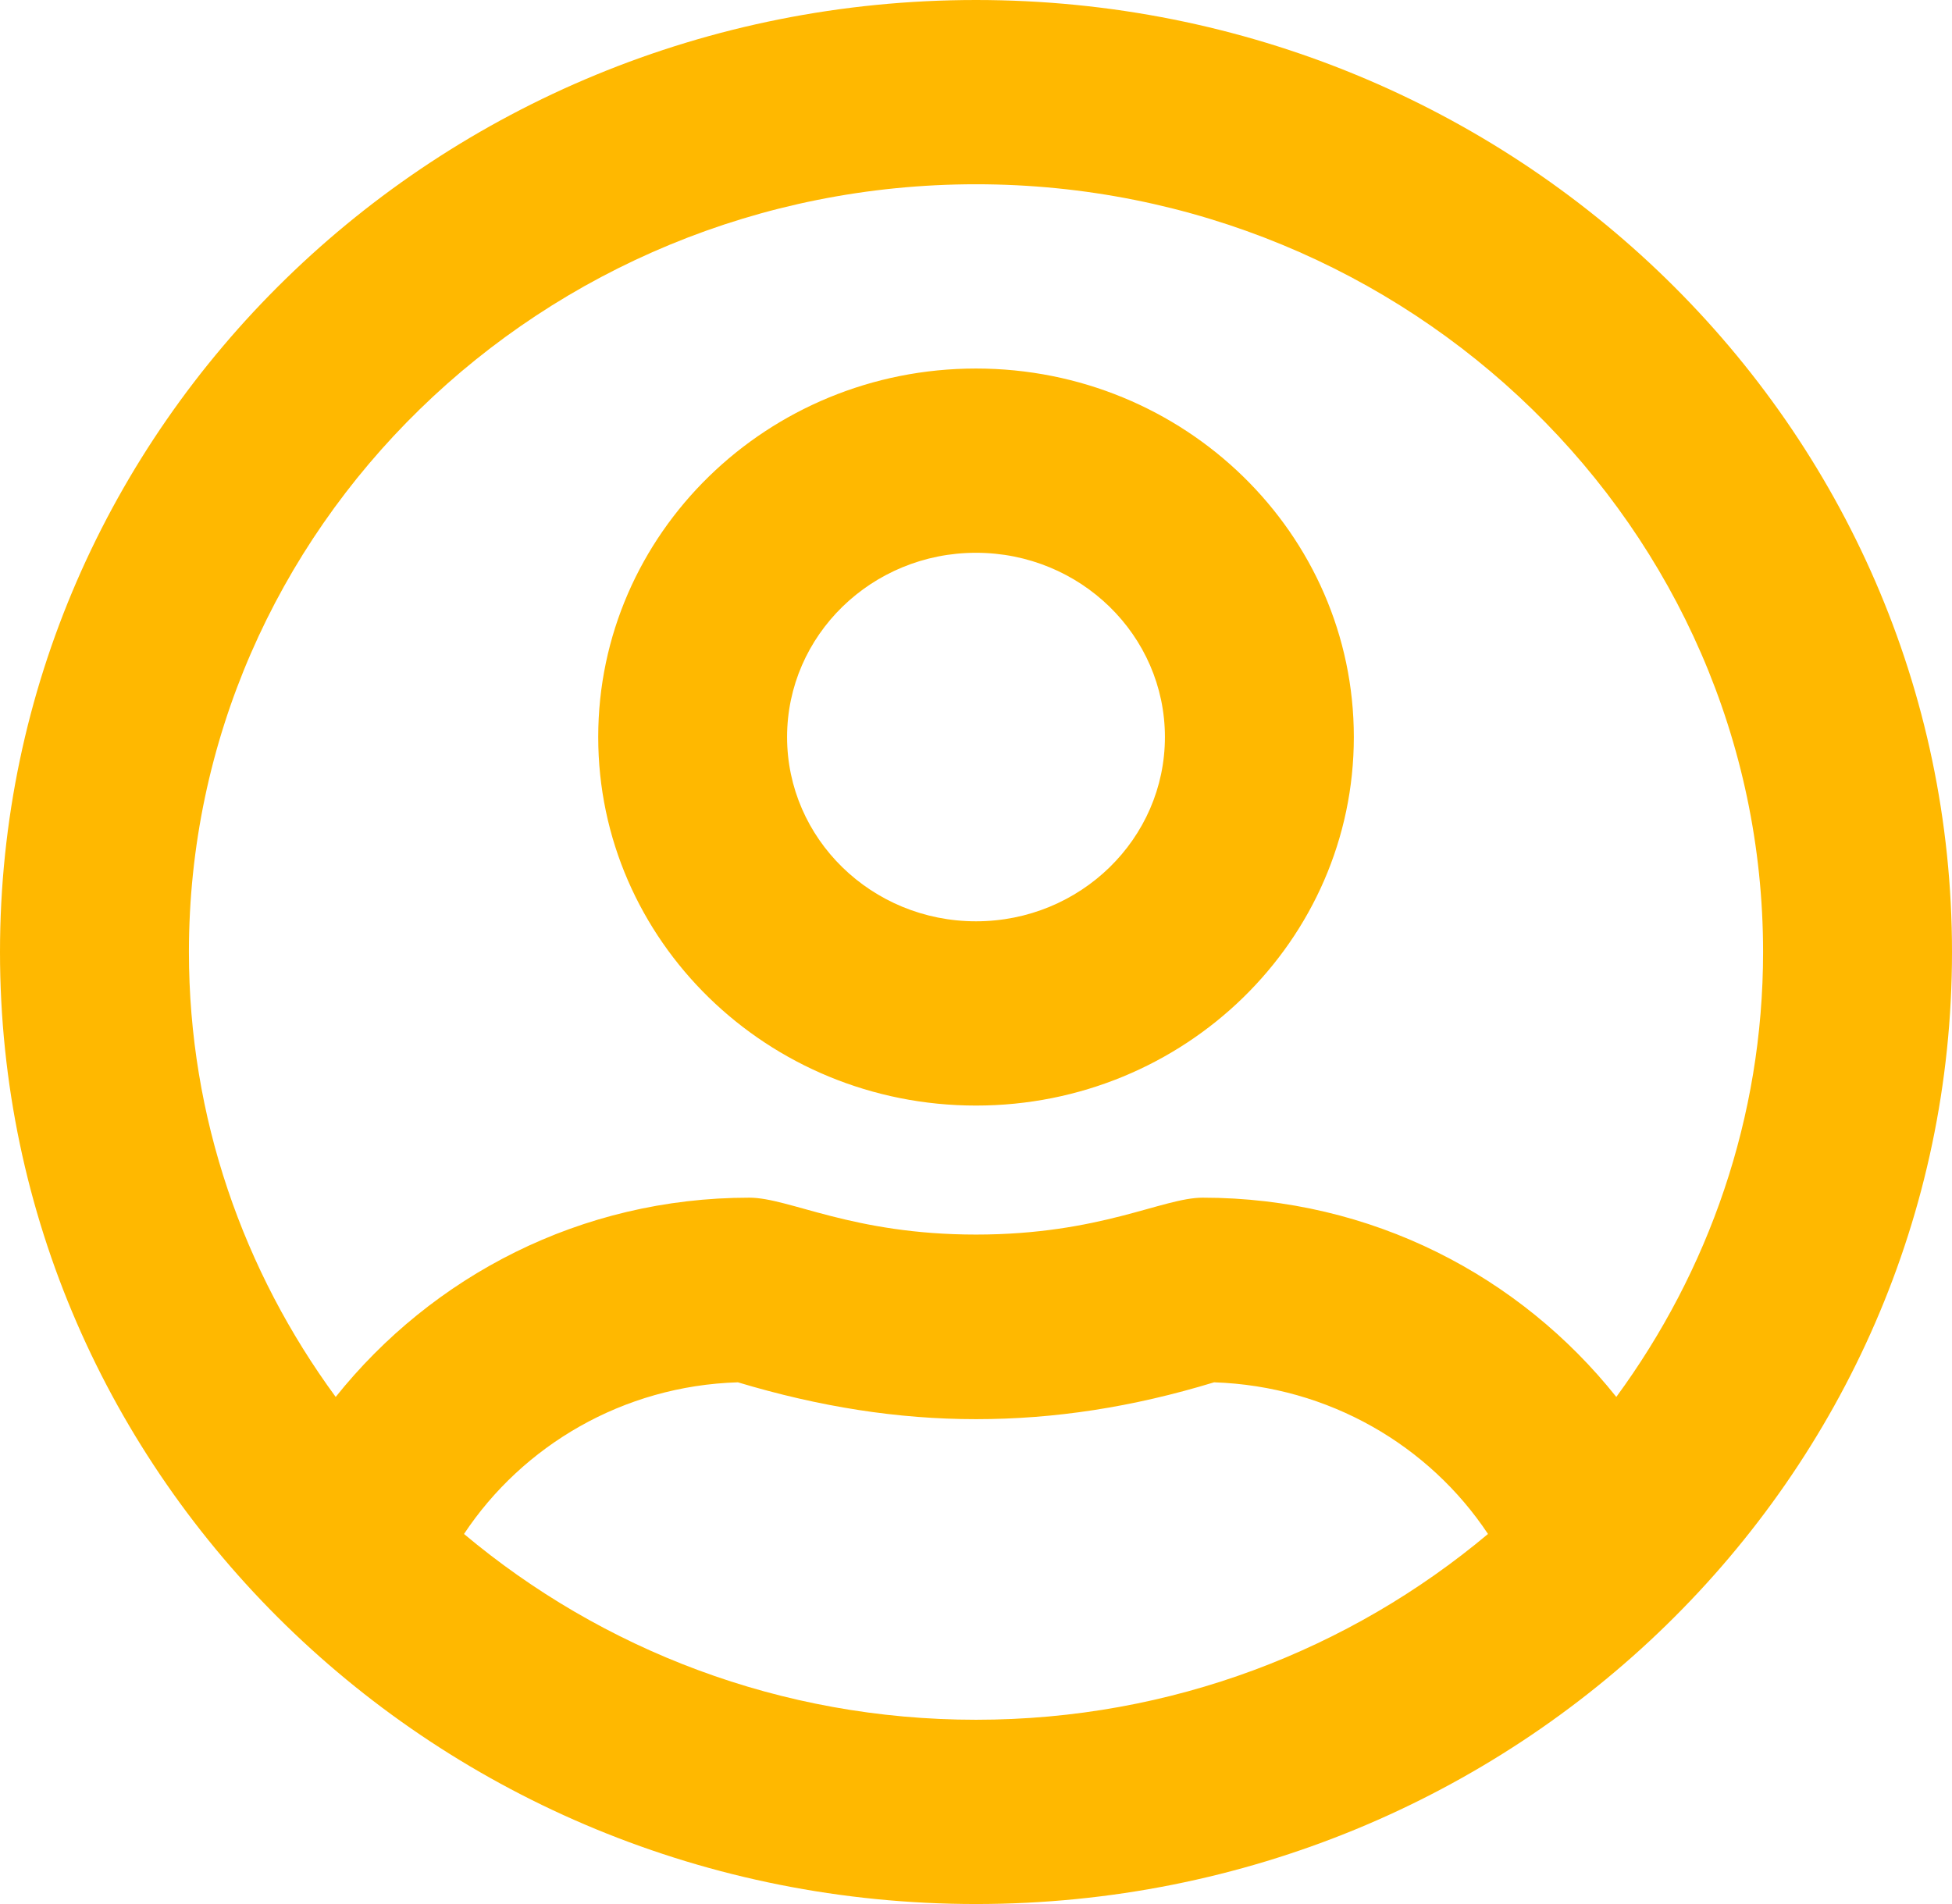 <svg width="41" height="40" viewBox="0 0 41 40" fill="none" xmlns="http://www.w3.org/2000/svg">
<path d="M20.5 7.742C16.119 7.742 12.565 11.21 12.565 15.484C12.565 19.758 16.119 23.226 20.5 23.226C24.881 23.226 28.436 19.758 28.436 15.484C28.436 11.21 24.881 7.742 20.5 7.742ZM20.5 19.355C18.309 19.355 16.532 17.621 16.532 15.484C16.532 13.347 18.309 11.613 20.5 11.613C22.691 11.613 24.468 13.347 24.468 15.484C24.468 17.621 22.691 19.355 20.5 19.355ZM20.5 0C9.175 0 0 8.952 0 20C0 31.048 9.175 40 20.5 40C31.825 40 41 31.048 41 20C41 8.952 31.825 0 20.5 0ZM20.5 36.129C16.392 36.129 12.639 34.653 9.746 32.226C10.977 30.371 13.085 29.113 15.499 29.04C17.218 29.556 18.855 29.814 20.5 29.814C22.145 29.814 23.782 29.564 25.501 29.04C27.915 29.121 30.023 30.371 31.254 32.226C28.361 34.653 24.608 36.129 20.5 36.129ZM33.949 29.347C31.932 26.814 28.816 25.161 25.261 25.161C24.418 25.161 23.112 25.936 20.5 25.936C17.896 25.936 16.582 25.161 15.739 25.161C12.193 25.161 9.076 26.814 7.051 29.347C5.117 26.71 3.968 23.484 3.968 20C3.968 11.105 11.383 3.871 20.5 3.871C29.617 3.871 37.032 11.105 37.032 20C37.032 23.484 35.883 26.71 33.949 29.347Z" fill="#FFB800"/>
</svg>
